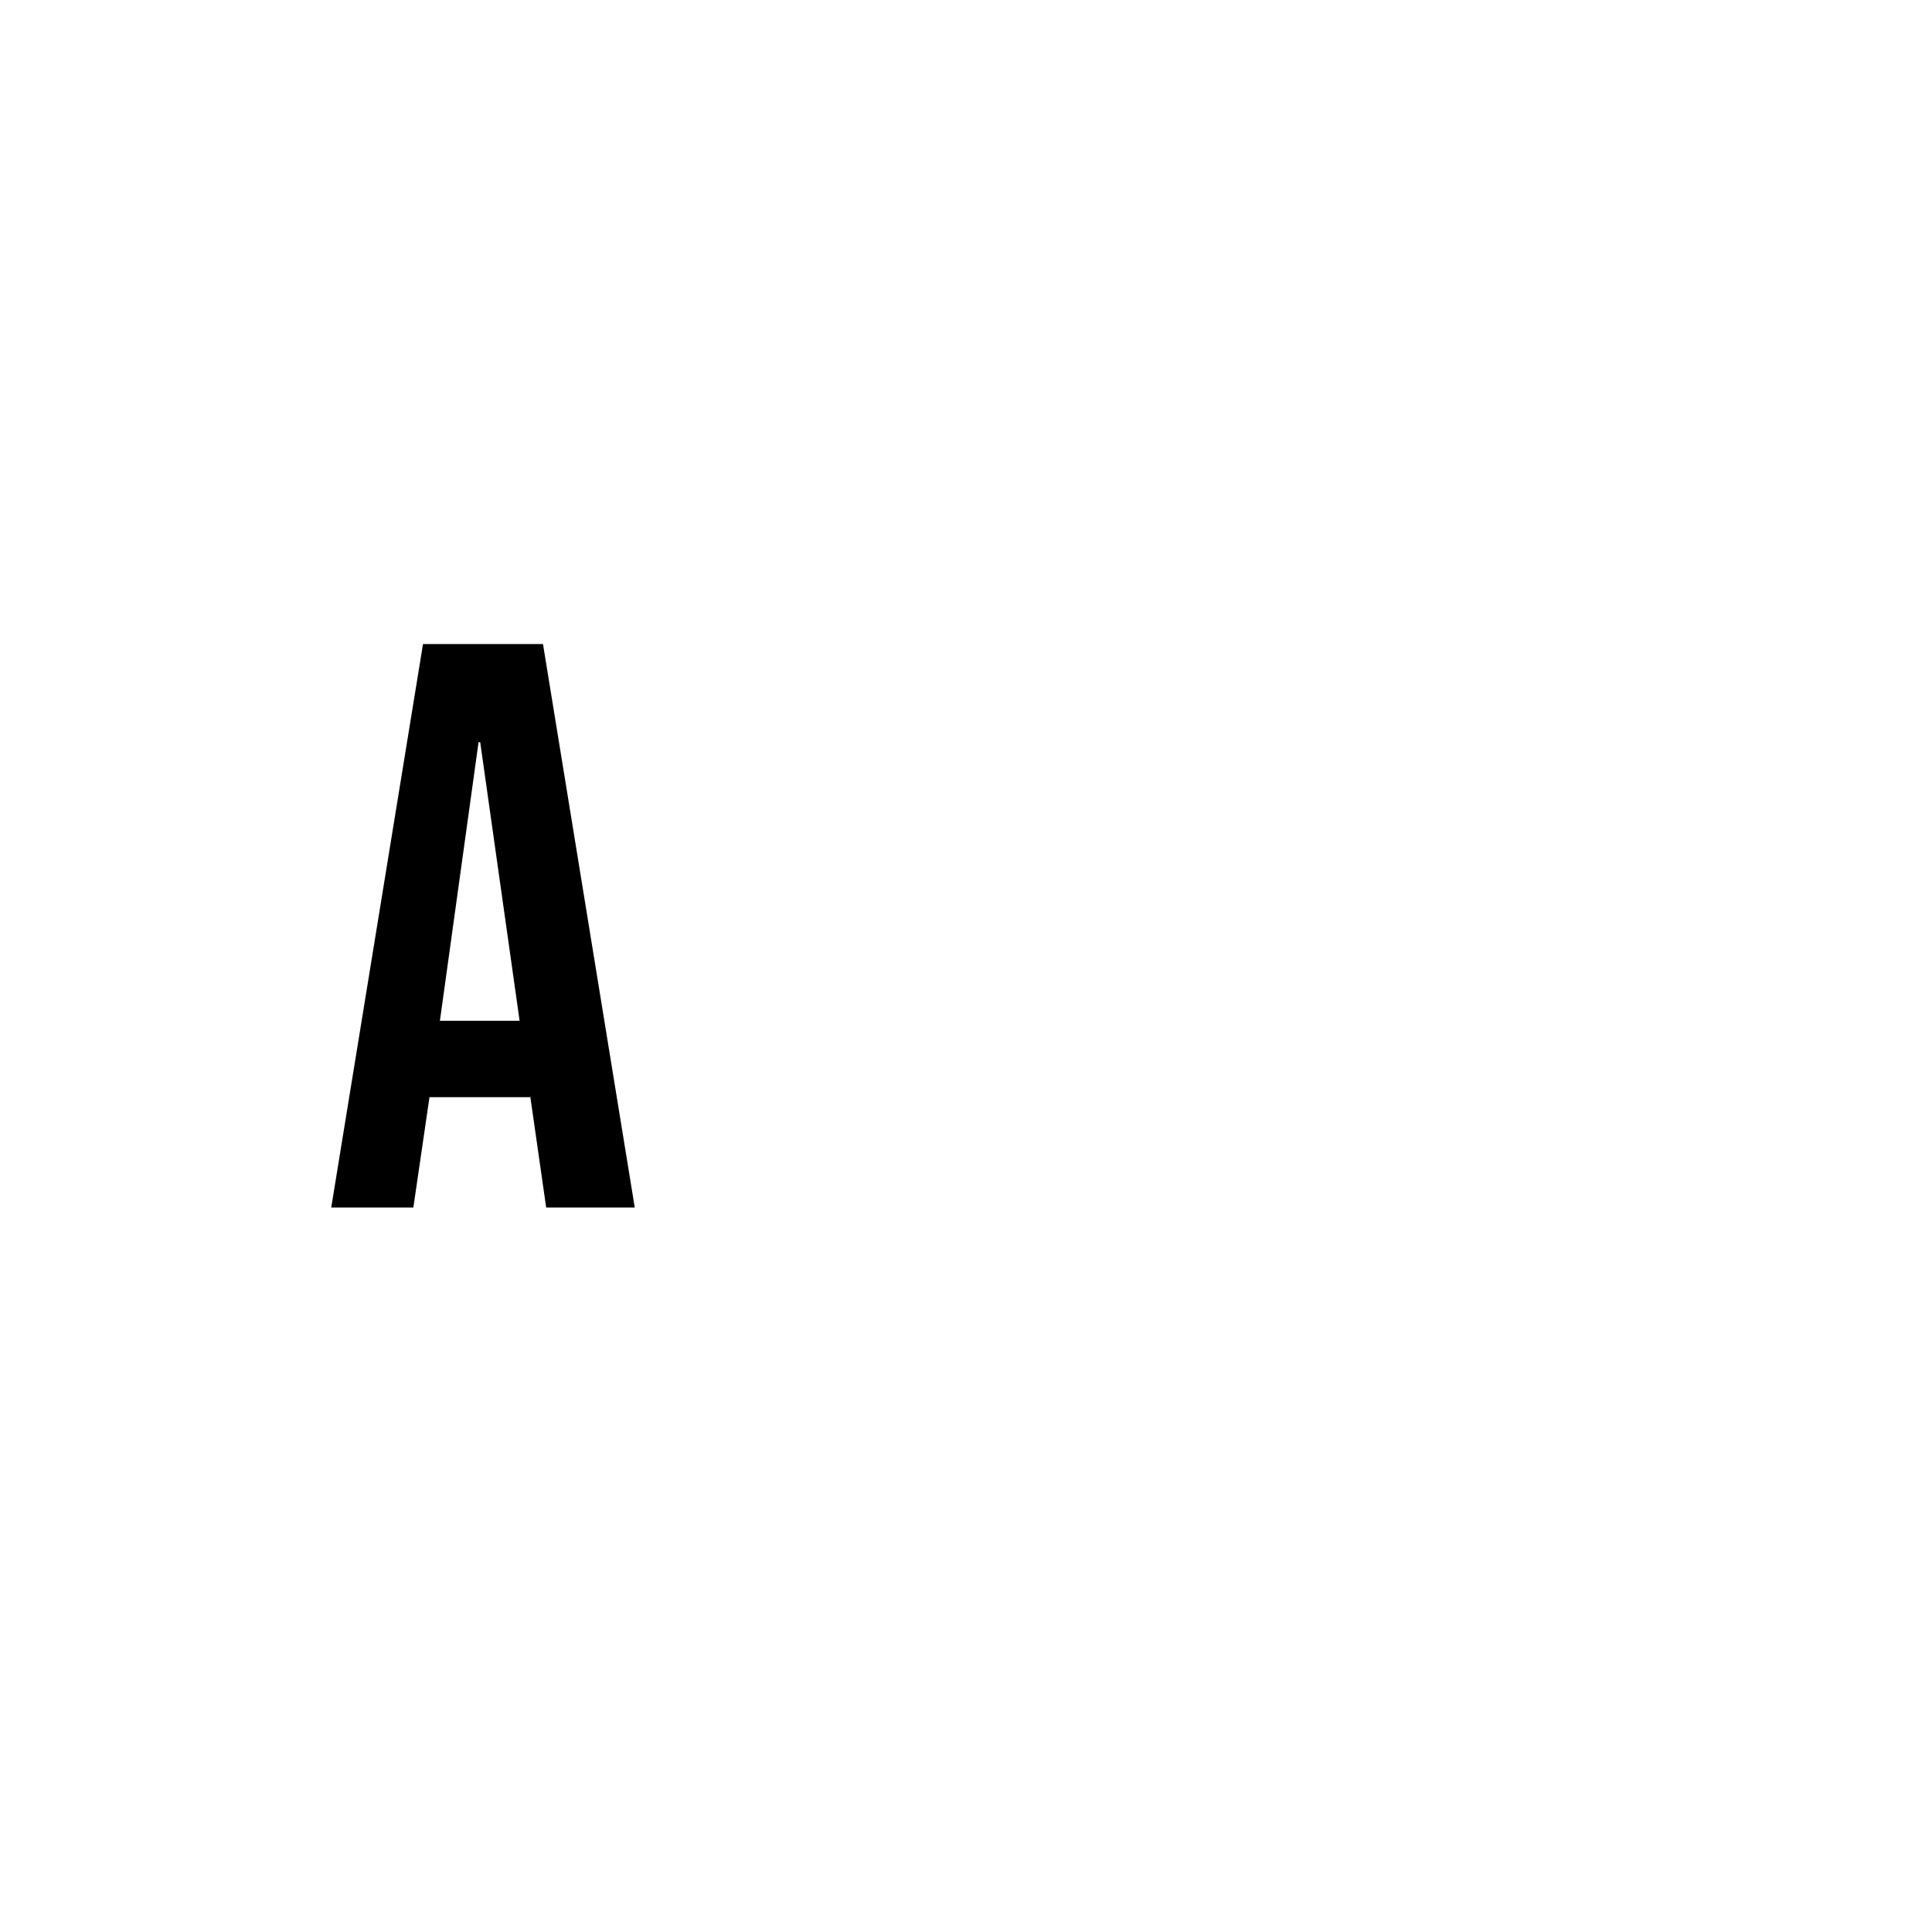 <?xml version="1.0" encoding="UTF-8" standalone="no"?>
            <svg
               xmlns="http://www.w3.org/2000/svg"
               xmlns:svg="http://www.w3.org/2000/svg"
               width="100"
               height="100"
               version="1.1"
               id="svg1"
               viewBox="0 0 200 100"
               >
               <path fill="black" d="M34.29 75L43.79 16.67L56.21 16.67L65.71 75L56.54 75L54.88 63.42L54.88 63.58L44.46 63.58L42.79 75L34.29 75ZM45.54 55.67L53.79 55.67L49.71 26.83L49.54 26.83L45.54 55.67Z"/>
            </svg>